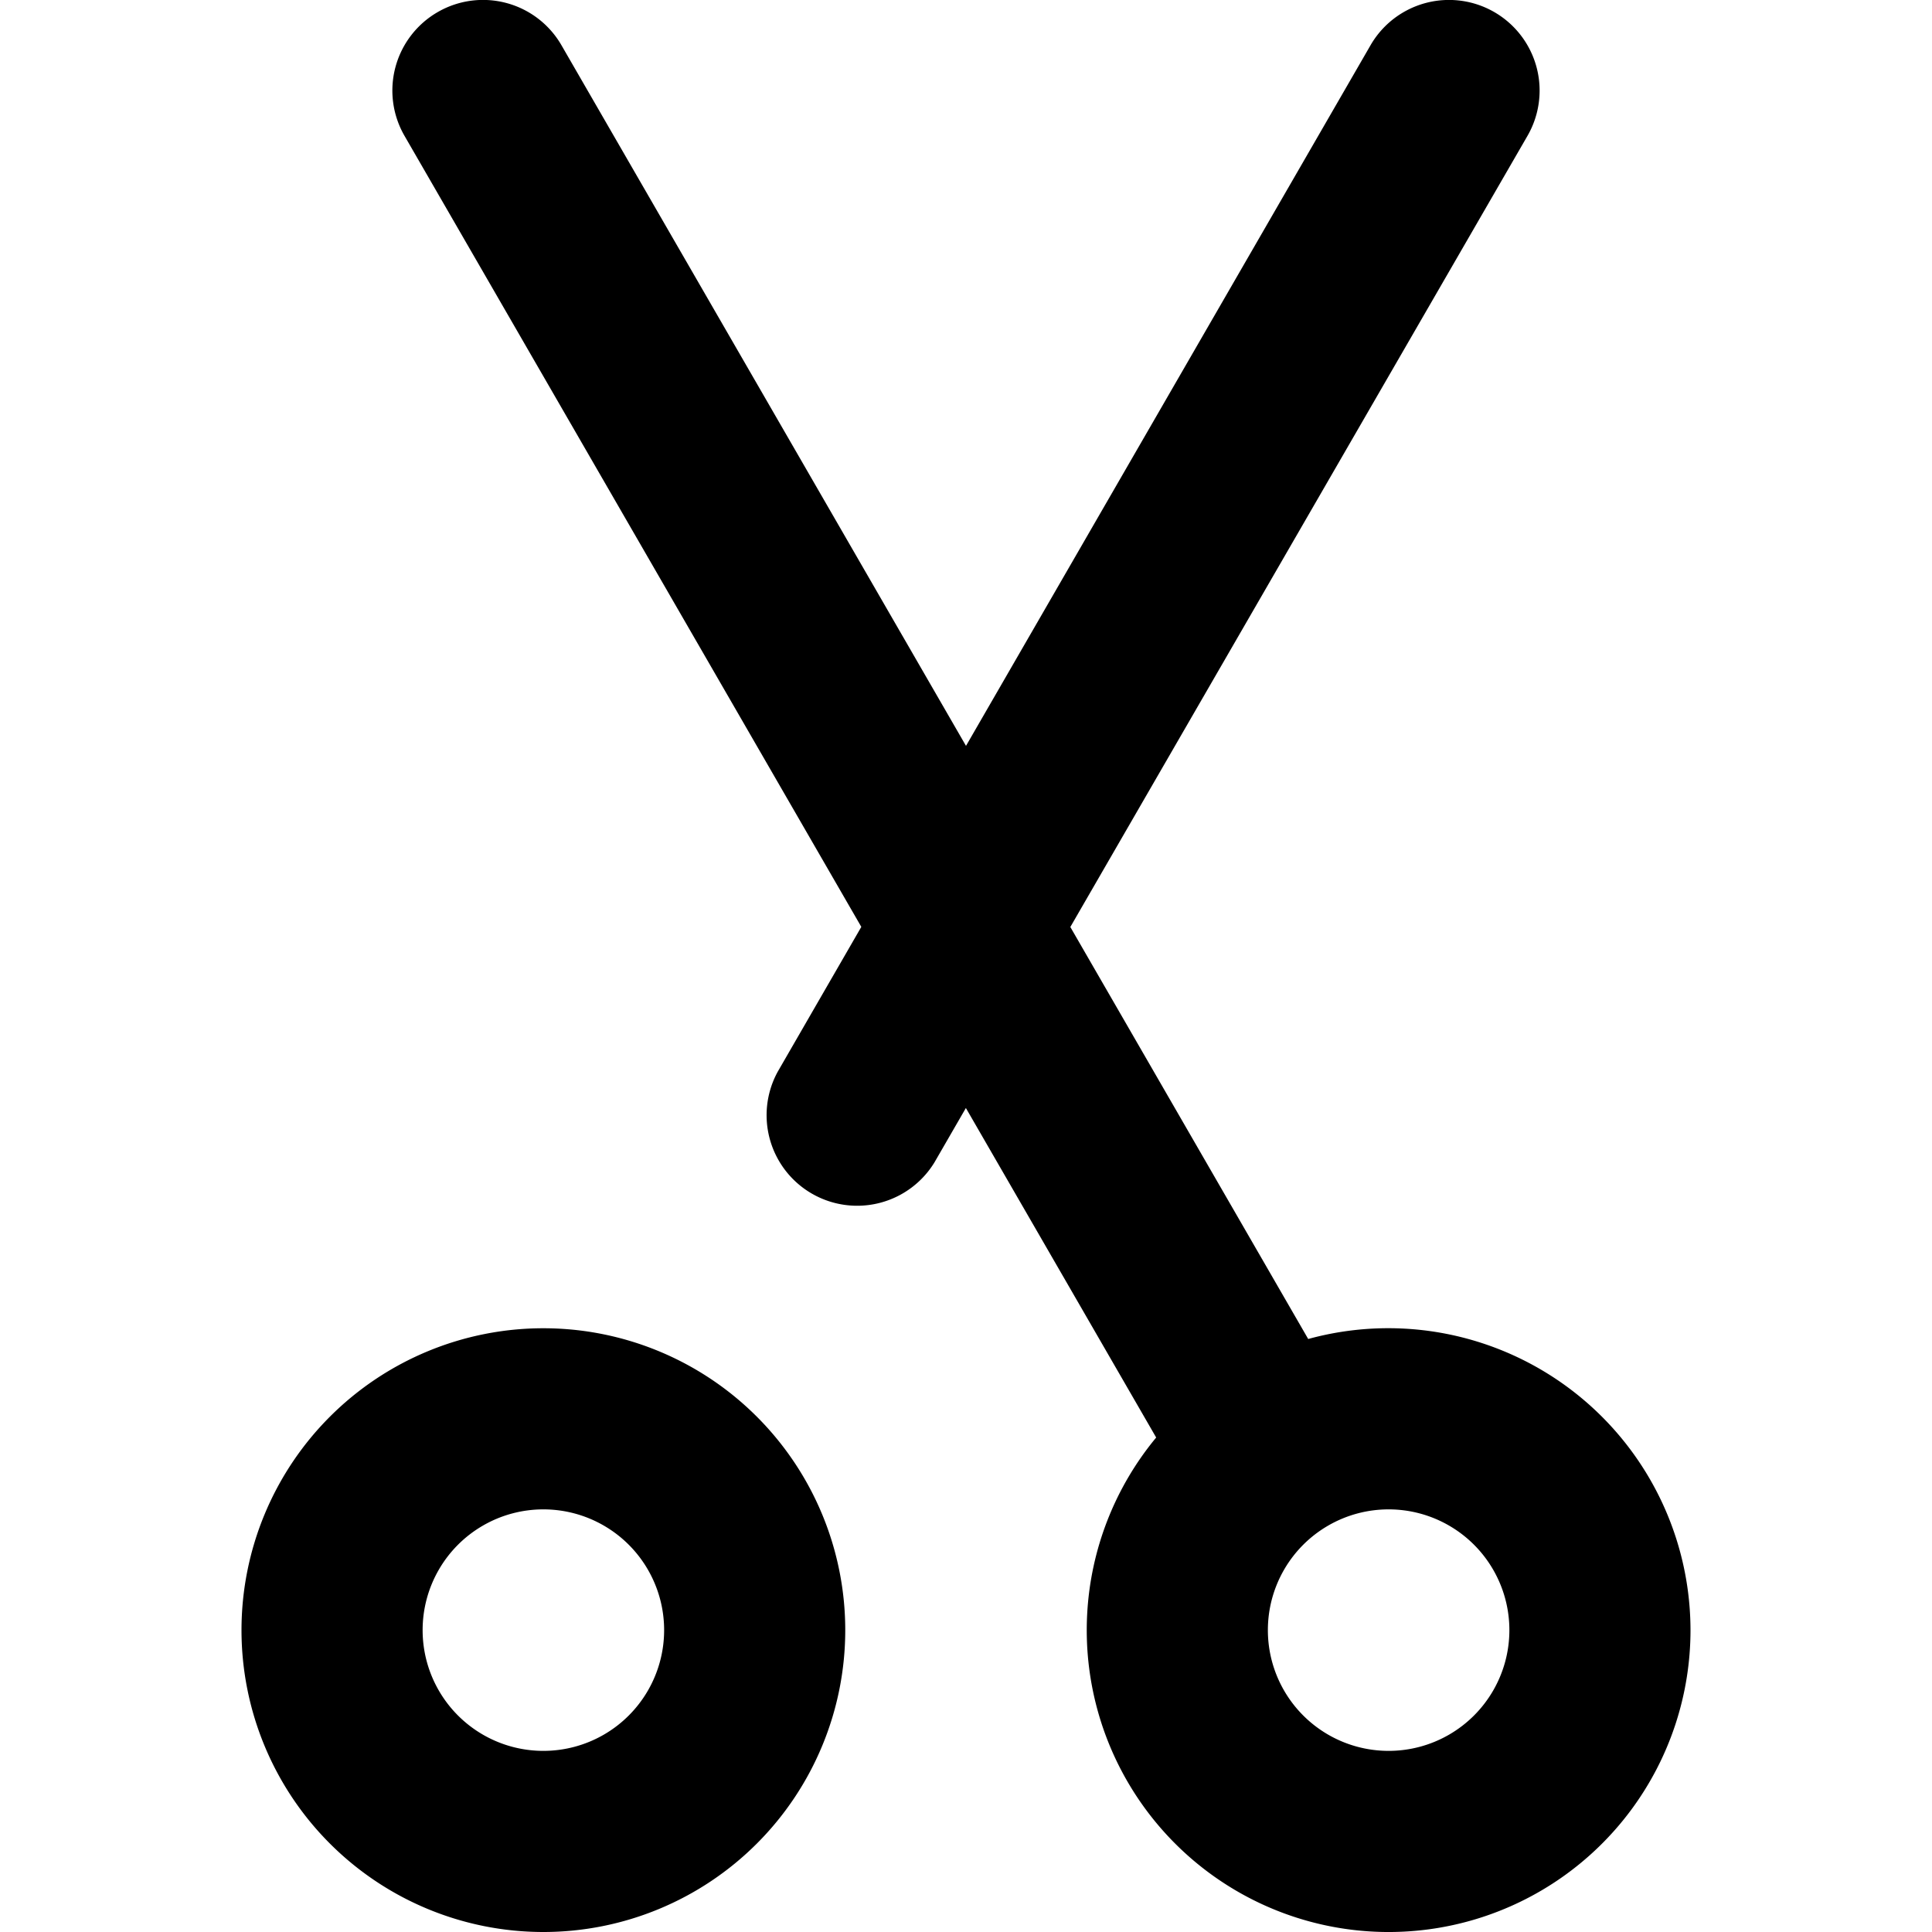 <svg width="16" height="16" viewBox="0 0 16 16" xmlns="http://www.w3.org/2000/svg"><path fill-rule="evenodd" clip-rule="evenodd" d="M3.625.1A.75.75 0 014.65.375L8 6.177 11.35.375a.75.75 0 111.3.75L8.864 7.677l1.97 3.412A2.503 2.503 0 0114 13.5a2.5 2.5 0 11-4.425-1.595L7.999 9.176l-.26.45a.75.75 0 01-1.298-.751l.692-1.199L3.35 1.125A.75.75 0 013.625.1zM5.5 13.5a1 1 0 11-2 0 1 1 0 012 0zm1.5 0a2.5 2.5 0 11-5 0 2.5 2.5 0 015 0zm5.5 0a1 1 0 11-2 0 1 1 0 012 0z"/></svg>